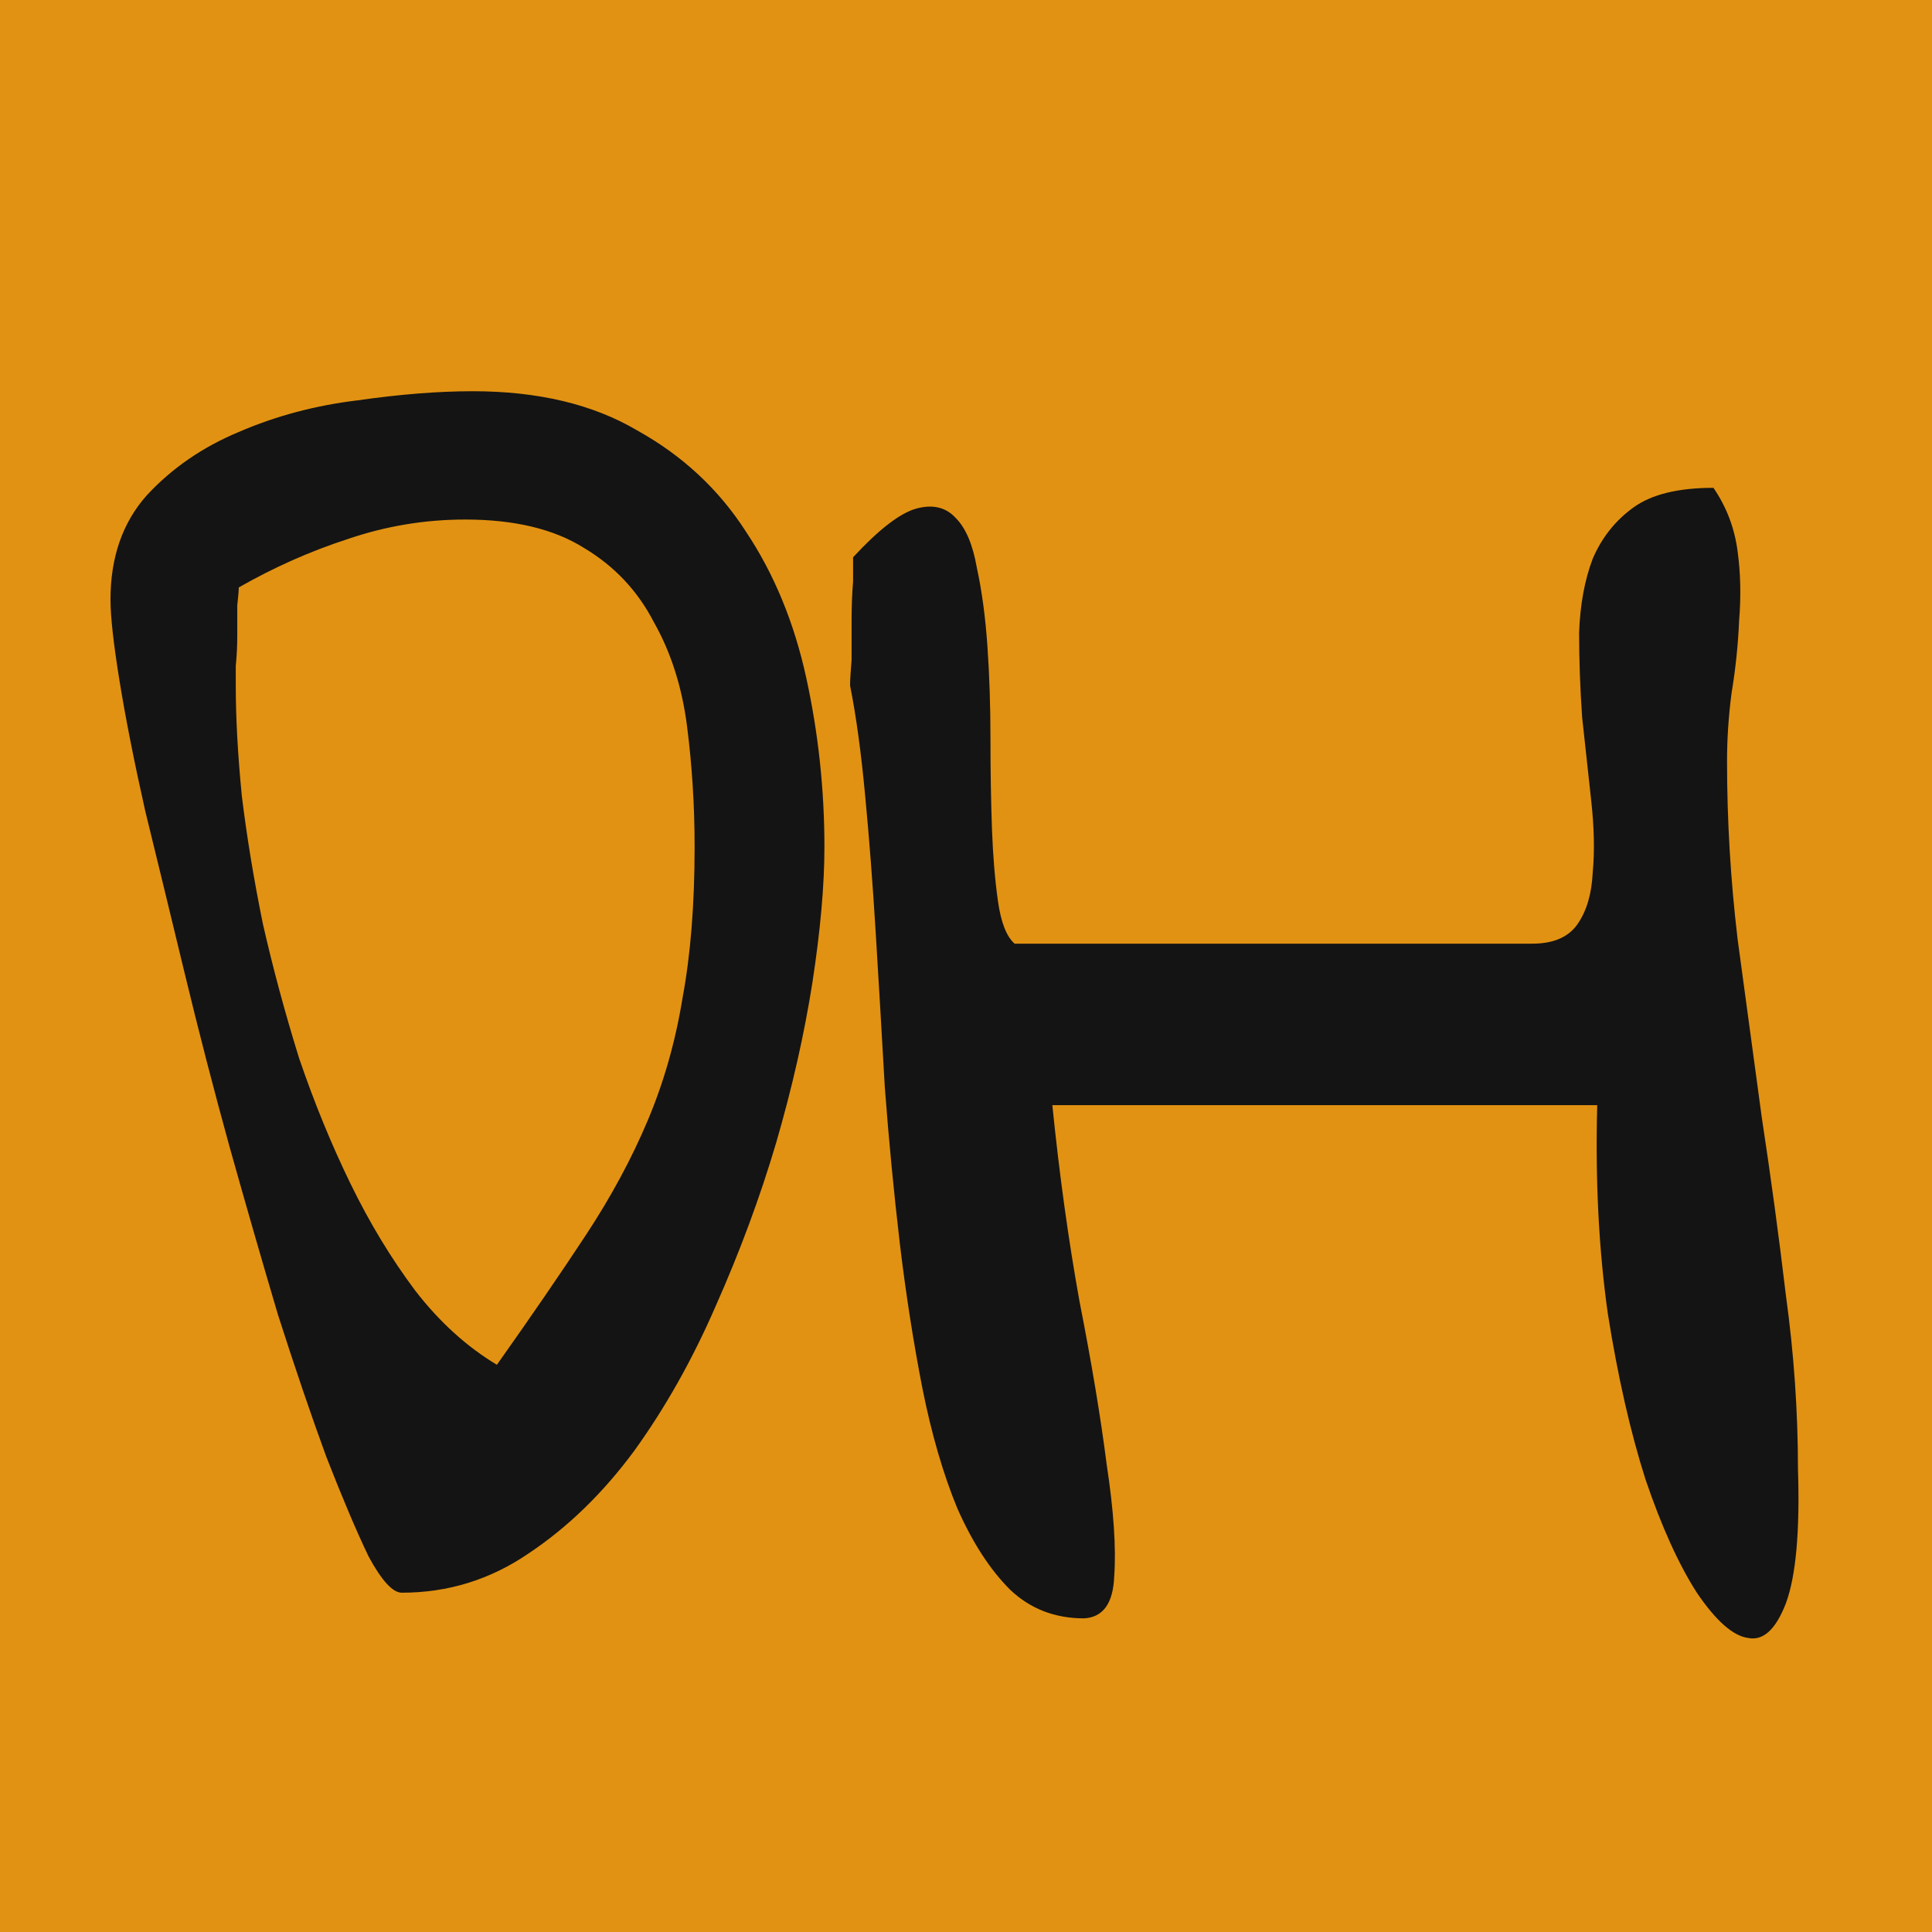 <svg width="100" height="100" viewBox="0 0 100 100" fill="none" xmlns="http://www.w3.org/2000/svg">
<rect width="100" height="100" fill="black" fill-opacity="0.92"/>
<path fill-rule="evenodd" clip-rule="evenodd" d="M100 0H0V100H100V0ZM7.594 25.641C6.344 27.047 5.719 28.844 5.719 31.031C5.719 31.917 5.875 33.323 6.188 35.25C6.5 37.177 6.943 39.417 7.516 41.969C8.141 44.521 8.818 47.307 9.547 50.328C10.276 53.349 11.057 56.37 11.891 59.391C12.724 62.359 13.557 65.25 14.391 68.062C15.276 70.823 16.109 73.271 16.891 75.406C17.724 77.542 18.453 79.26 19.078 80.562C19.755 81.812 20.328 82.438 20.797 82.438C23.193 82.438 25.38 81.76 27.359 80.406C29.391 79.052 31.213 77.281 32.828 75.094C34.443 72.854 35.849 70.354 37.047 67.594C38.297 64.781 39.339 61.969 40.172 59.156C41.005 56.292 41.63 53.531 42.047 50.875C42.464 48.167 42.672 45.823 42.672 43.844C42.672 40.875 42.359 37.958 41.734 35.094C41.109 32.229 40.068 29.703 38.609 27.516C37.203 25.328 35.328 23.583 32.984 22.281C30.693 20.927 27.854 20.25 24.469 20.25C22.698 20.25 20.719 20.406 18.531 20.719C16.344 20.979 14.287 21.526 12.359 22.359C10.484 23.141 8.896 24.234 7.594 25.641ZM12.516 41.188C12.307 39.052 12.203 37.151 12.203 35.484V34.469C12.255 33.948 12.281 33.427 12.281 32.906V31.344C12.333 30.875 12.359 30.562 12.359 30.406C14.182 29.365 16.057 28.531 17.984 27.906C19.963 27.229 21.995 26.891 24.078 26.891C26.63 26.891 28.688 27.385 30.25 28.375C31.812 29.312 33.01 30.588 33.844 32.203C34.729 33.766 35.302 35.562 35.562 37.594C35.823 39.625 35.953 41.708 35.953 43.844C35.953 46.812 35.745 49.417 35.328 51.656C34.964 53.896 34.365 56.005 33.531 57.984C32.698 59.964 31.63 61.943 30.328 63.922C29.026 65.901 27.49 68.141 25.719 70.641C24.156 69.703 22.75 68.427 21.5 66.812C20.25 65.146 19.13 63.297 18.141 61.266C17.151 59.234 16.266 57.073 15.484 54.781C14.755 52.438 14.13 50.12 13.609 47.828C13.141 45.536 12.776 43.323 12.516 41.188ZM44.078 34.156C44.026 34.781 44 35.224 44 35.484C44.312 37.047 44.573 38.948 44.781 41.188C44.99 43.375 45.172 45.745 45.328 48.297C45.484 50.849 45.641 53.505 45.797 56.266C46.005 59.026 46.266 61.734 46.578 64.391C46.891 66.995 47.281 69.495 47.75 71.891C48.219 74.234 48.818 76.292 49.547 78.062C50.328 79.833 51.24 81.24 52.281 82.281C53.323 83.271 54.599 83.766 56.109 83.766C57.099 83.713 57.62 82.984 57.672 81.578C57.776 80.12 57.646 78.193 57.281 75.797C56.969 73.349 56.5 70.537 55.875 67.359C55.302 64.182 54.833 60.797 54.469 57.203H82.672C82.568 61.057 82.75 64.651 83.219 67.984C83.74 71.266 84.391 74.13 85.172 76.578C86.005 79.026 86.891 80.979 87.828 82.438C88.818 83.896 89.703 84.677 90.484 84.781C91.266 84.938 91.917 84.338 92.438 82.984C92.958 81.578 93.167 79.26 93.062 76.031C93.062 73.062 92.854 70.068 92.438 67.047C92.073 63.974 91.656 60.901 91.188 57.828L89.938 48.609C89.573 45.536 89.391 42.464 89.391 39.391C89.391 38.245 89.469 37.073 89.625 35.875C89.833 34.625 89.963 33.375 90.016 32.125C90.12 30.875 90.094 29.677 89.938 28.531C89.781 27.333 89.365 26.24 88.688 25.25C86.865 25.25 85.484 25.588 84.547 26.266C83.609 26.943 82.906 27.828 82.438 28.922C82.021 30.016 81.787 31.292 81.734 32.75C81.734 34.156 81.787 35.615 81.891 37.125C82.047 38.583 82.203 40.016 82.359 41.422C82.516 42.828 82.542 44.078 82.438 45.172C82.385 46.266 82.125 47.151 81.656 47.828C81.188 48.505 80.406 48.844 79.312 48.844H52.516C52.099 48.479 51.812 47.75 51.656 46.656C51.5 45.562 51.396 44.312 51.344 42.906C51.292 41.448 51.266 39.885 51.266 38.219C51.266 36.552 51.214 34.964 51.109 33.453C51.005 31.943 50.823 30.588 50.562 29.391C50.354 28.193 49.99 27.333 49.469 26.812C48.948 26.24 48.245 26.083 47.359 26.344C46.526 26.604 45.458 27.438 44.156 28.844V30.094C44.104 30.719 44.078 31.396 44.078 32.125V34.156Z" fill="#F39C12" fill-opacity="0.92"/>
</svg>

